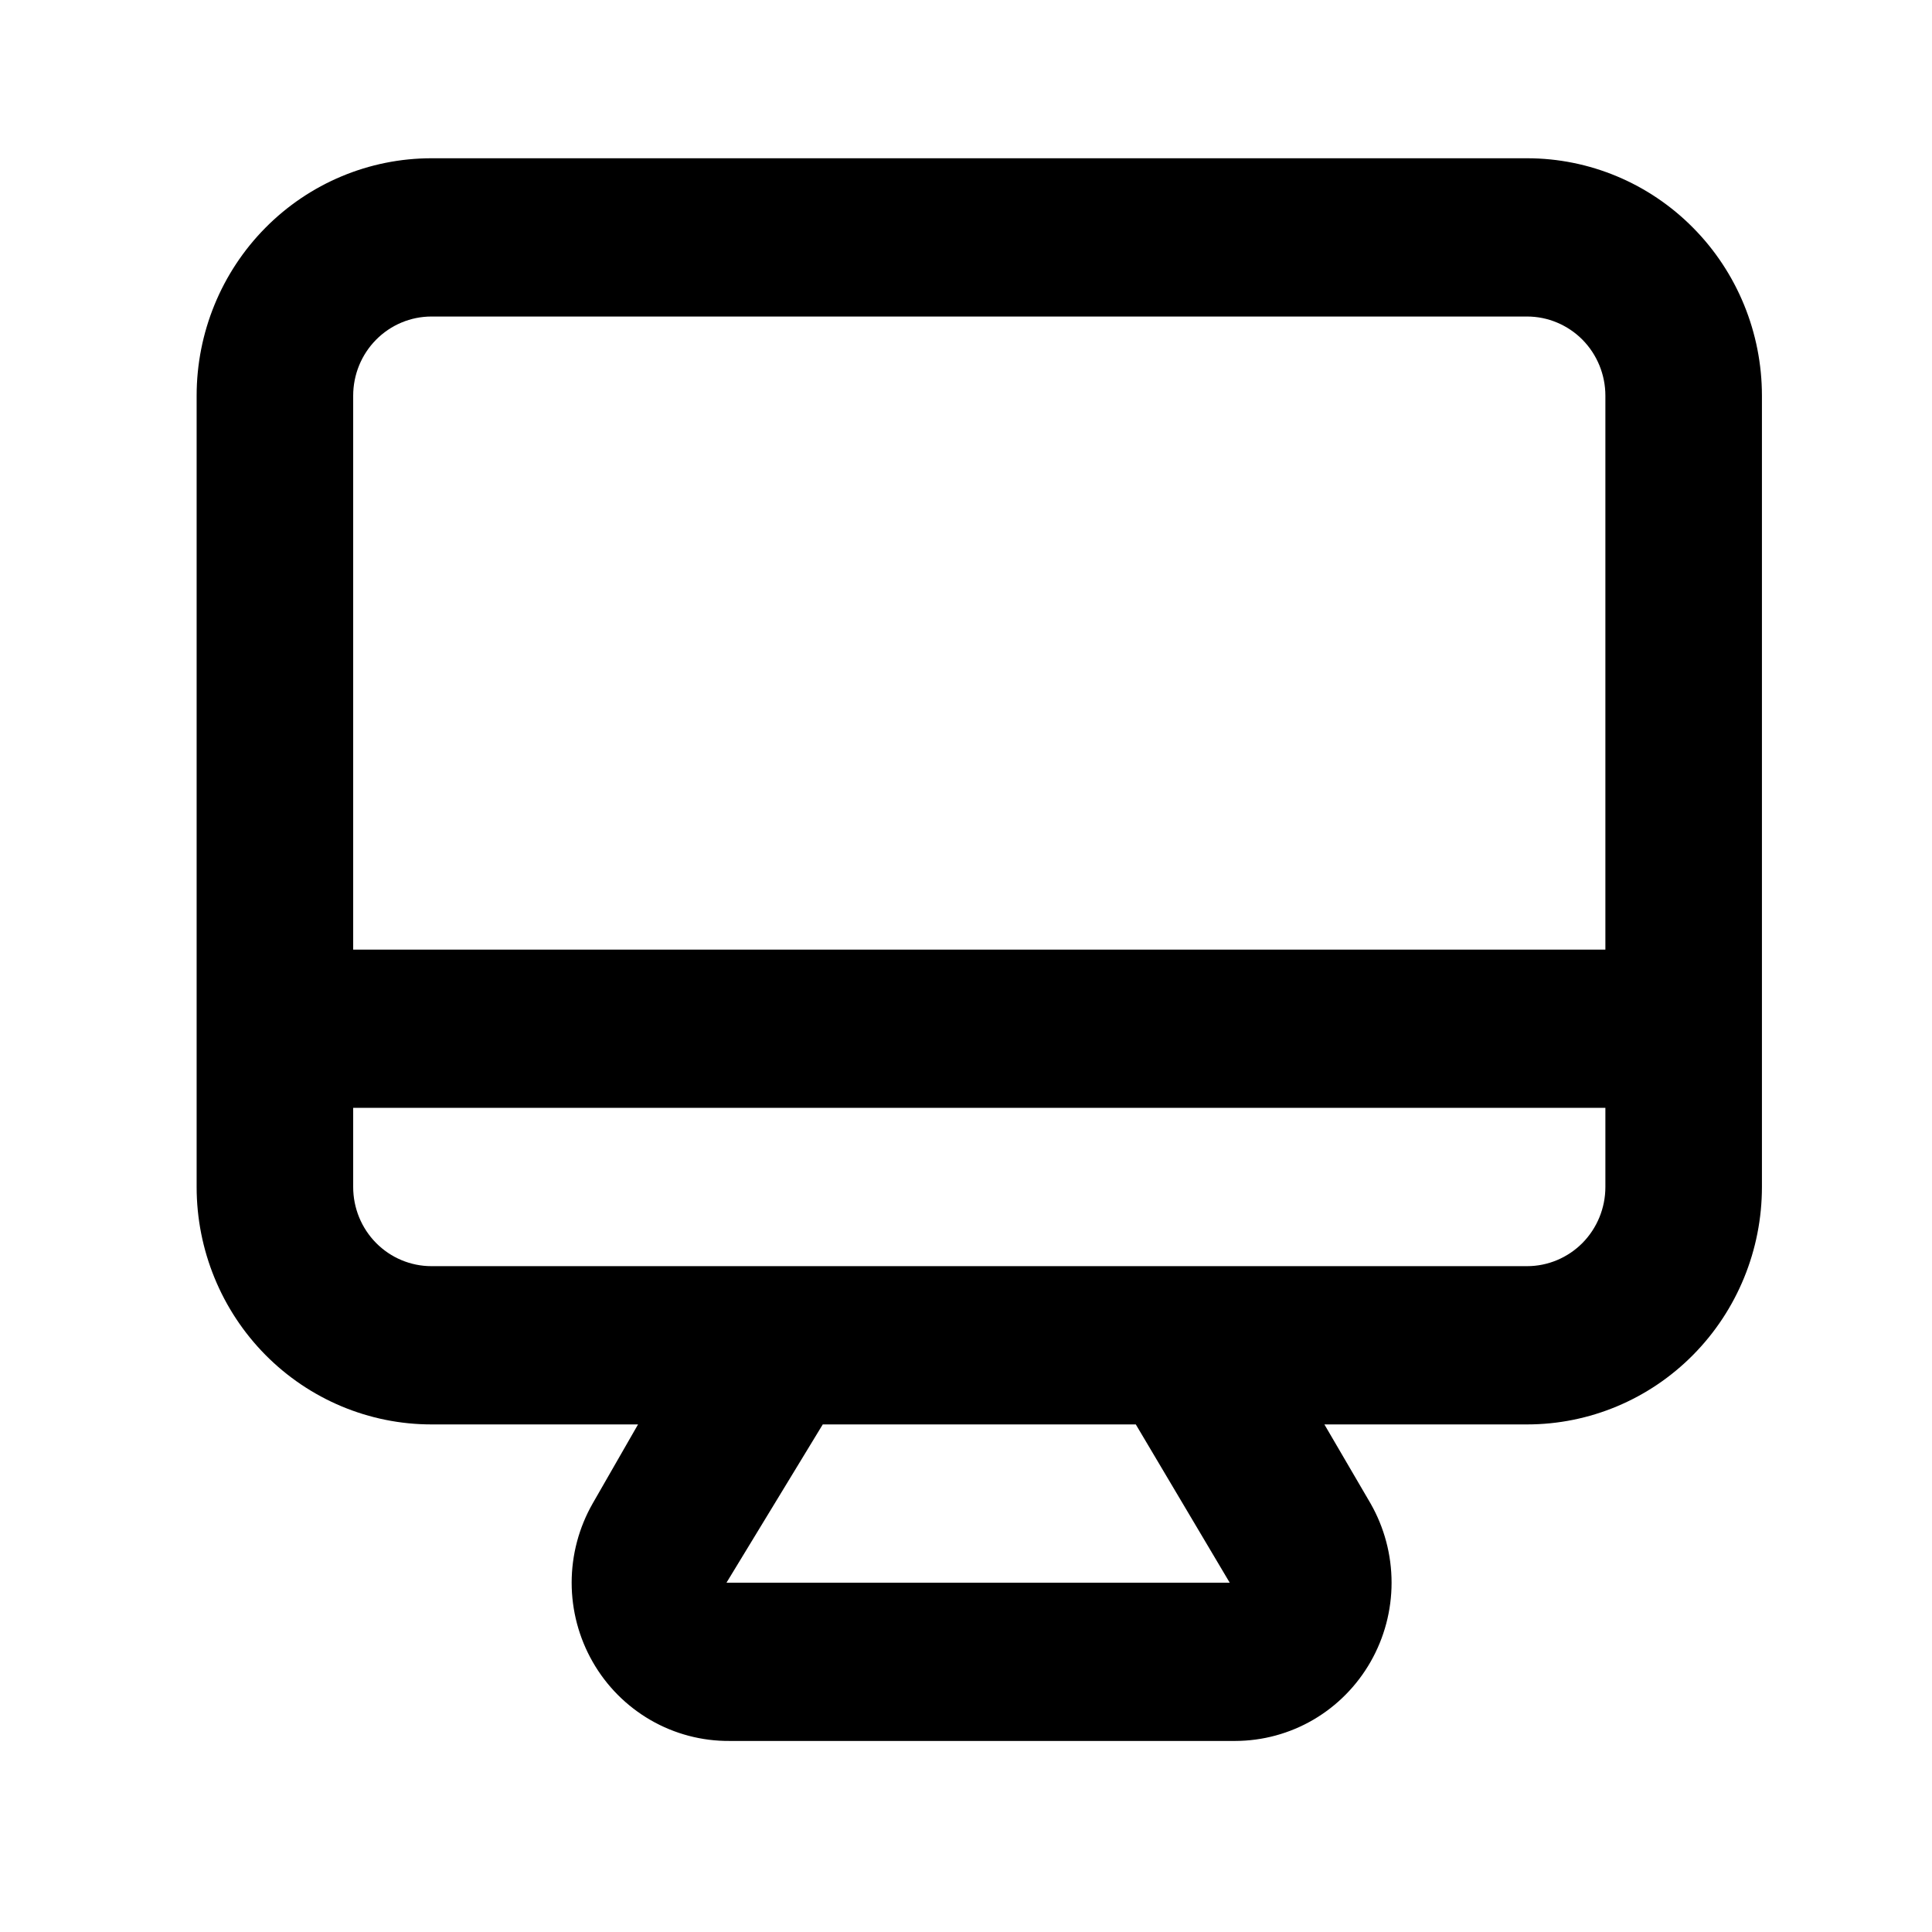 <svg width="36" height="36" viewBox="0 0 36 36" fill="none" xmlns="http://www.w3.org/2000/svg">
<path d="M28.456 2.949H8.039C6.879 2.949 5.766 3.415 4.945 4.245C4.125 5.074 3.664 6.199 3.664 7.373V22.118C3.664 23.291 4.125 24.416 4.945 25.246C5.766 26.076 6.879 26.542 8.039 26.542H11.889L11.043 28.016C10.787 28.465 10.652 28.973 10.652 29.491C10.652 30.008 10.787 30.517 11.043 30.965C11.301 31.418 11.674 31.792 12.122 32.051C12.57 32.31 13.079 32.444 13.595 32.44H23.016C23.527 32.439 24.03 32.303 24.473 32.044C24.916 31.785 25.283 31.413 25.539 30.965C25.795 30.517 25.93 30.008 25.93 29.491C25.93 28.973 25.795 28.465 25.539 28.016L24.678 26.542H28.456C29.616 26.542 30.729 26.076 31.549 25.246C32.37 24.416 32.831 23.291 32.831 22.118V7.373C32.831 6.199 32.37 5.074 31.549 4.245C30.729 3.415 29.616 2.949 28.456 2.949ZM13.537 29.491L15.331 26.542H21.164L22.914 29.491H13.537ZM29.914 22.118C29.914 22.509 29.76 22.884 29.487 23.161C29.213 23.437 28.842 23.593 28.456 23.593H8.039C7.652 23.593 7.281 23.437 7.008 23.161C6.734 22.884 6.581 22.509 6.581 22.118V20.643H29.914V22.118ZM29.914 17.695H6.581V7.373C6.581 6.982 6.734 6.607 7.008 6.33C7.281 6.054 7.652 5.898 8.039 5.898H28.456C28.842 5.898 29.213 6.054 29.487 6.33C29.76 6.607 29.914 6.982 29.914 7.373V17.695Z" fill="black"/>
</svg>
